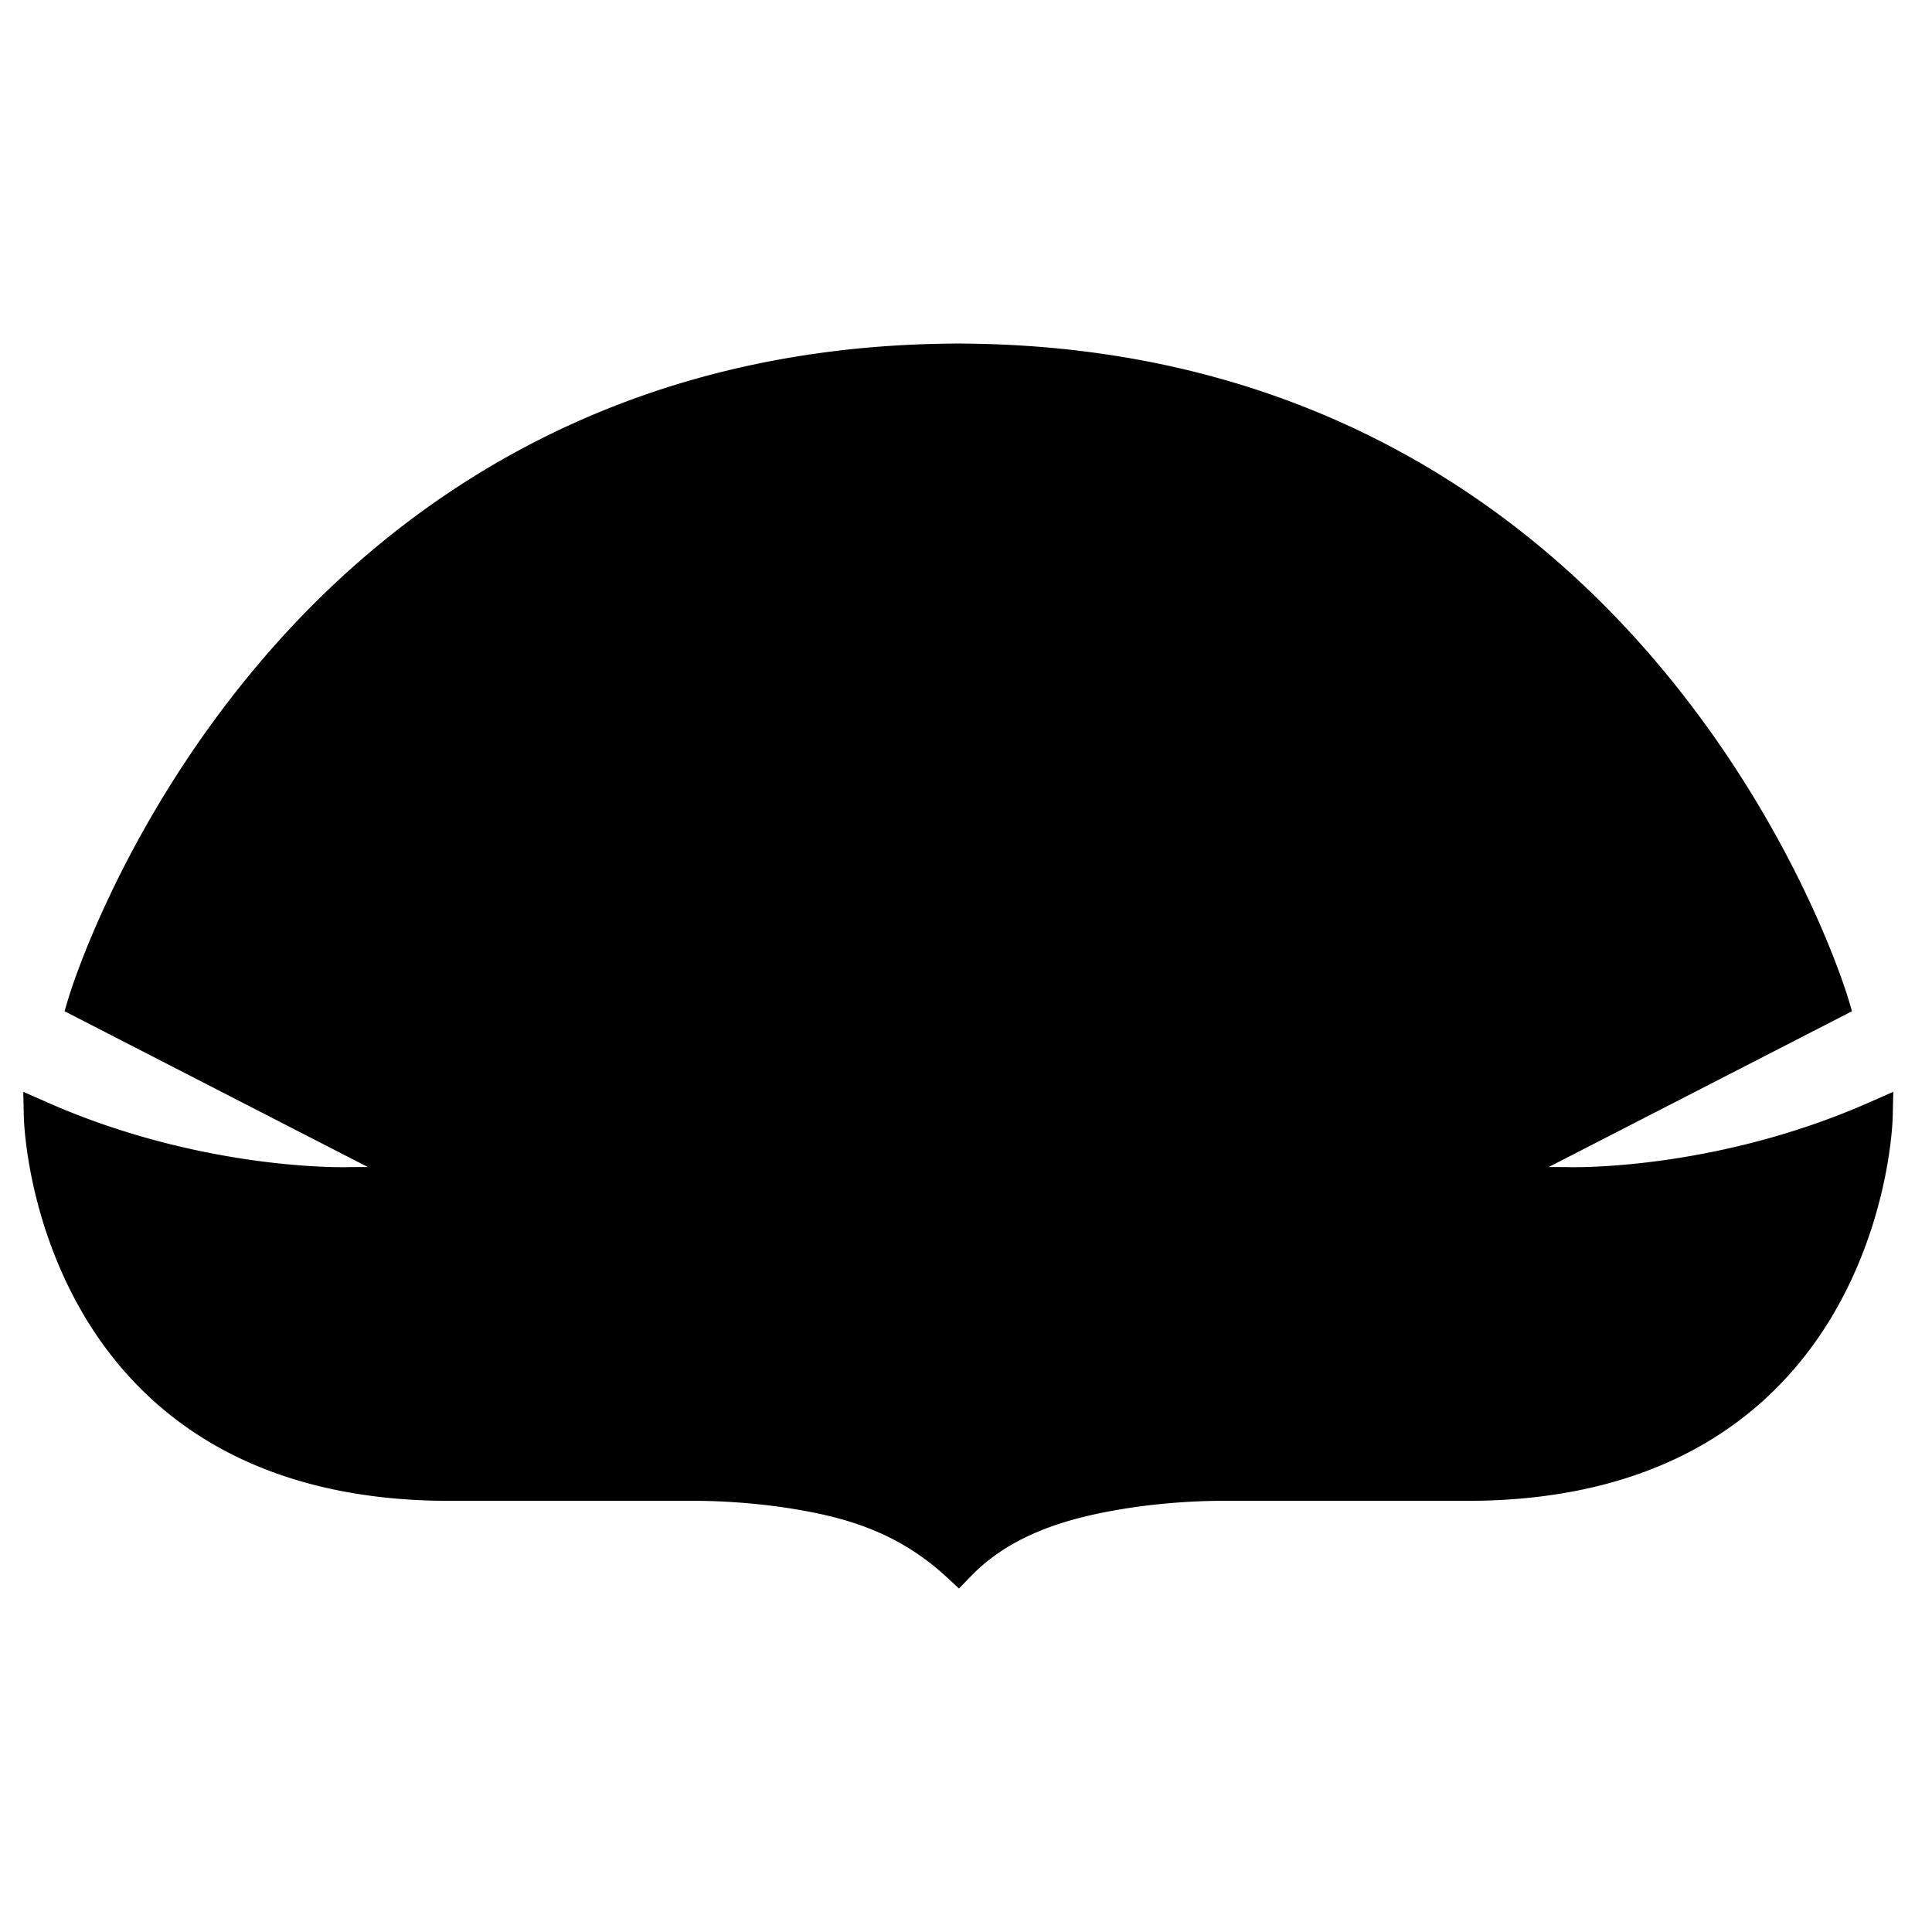 <?xml version="1.0" encoding="iso-8859-1"?><svg height="200px" viewBox="0.0 0.0 24.0 24.0" width="200px" xmlns="http://www.w3.org/2000/svg"><path animation_id="0" d="M23.237 14.321 A5.611 5.611 0.0 0 1 22.991 15.329 C22.717 16.121 22.19 17.058 21.167 17.684 C20.484 18.102 19.575 18.387 18.349 18.39 L15.269 18.39 A1.867 1.867 0.0 0 0 15.219 18.39 C15.037 18.39 14.411 18.4 13.714 18.538 C13.088 18.664 12.397 18.886 11.92 19.336 C11.444 18.886 10.753 18.664 10.127 18.538 C9.43 18.4 8.804 18.39 8.622 18.39 C8.596 18.39 8.58 18.39 8.572 18.39 L5.492 18.39 C4.266 18.387 3.357 18.102 2.674 17.684 C1.651 17.058 1.124 16.121 0.85 15.329 C0.714 14.934 0.501 14.249 0.464 13.993 C0.46 13.967 0.457 13.942 0.454 13.919 C2.157 14.605 3.809 14.791 4.162 14.791 C4.201 14.791 4.226 14.791 4.235 14.791 L5.792 14.848 C5.804 14.742 5.817 14.815 5.824 14.755 L1.161 12.36 C1.352 11.802 2.082 9.909 3.674 8.125 C5.347 6.252 7.953 4.497 11.921 4.483 C15.888 4.497 18.494 6.252 20.167 8.125 C21.759 9.909 22.489 11.802 22.68 12.36 L18.071 14.728 C18.077 14.769 18.095 14.63 18.109 14.77 L19.606 14.715 C19.615 14.716 19.64 14.716 19.679 14.716 C20.032 14.716 21.59 14.575 23.293 13.889 C23.29 13.913 23.241 14.295 23.237 14.321 L23.237 14.321" fill="black" fill-opacity="1.0" filling="0"/>
<path animation_id="1" d="M20.718 10.447 C20.718 10.447 21.242 11.275 21.576 12.249 L20.936 12.692 C20.936 12.692 21.089 12.271 20.987 11.835 L18.429 13.056 C18.429 13.056 18.251 13.145 18.23 13.268 C18.23 13.268 18.042 12.79 17.817 12.413 C17.817 12.413 17.955 12.457 18.073 12.394 L20.667 11.159 C20.667 11.159 20.391 10.824 19.984 10.672 L20.718 10.447 M2.86 12.038 L5.2 13.179 C5.391 13.275 5.516 13.481 5.516 13.481 C5.804 12.611 6.355 11.873 6.355 11.873 L5.774 11.317 C5.882 11.829 5.674 12.278 5.674 12.278 L5.525 12.574 L3.102 11.381 C3.357 10.603 3.848 10.412 3.848 10.412 L3.153 10.265 C2.764 10.871 2.388 12 2.388 12 C2.388 12 2.63 11.932 2.86 12.038 L2.86 12.038" fill="black" fill-opacity="1.0" filling="0"/>
<path animation_id="2" d="M4.119 12.074 L4.236 11.794 C4.326 11.56 4.609 11.363 4.609 11.363 L4.095 11.129 C4.095 11.129 4.149 11.356 4.042 11.58 L3.895 11.877 L4.119 12.074 M6.481 7.589 L7.785 9.844 C7.889 10.031 7.88 10.291 7.88 10.291 C8.722 9.676 9.478 9.409 9.478 9.409 L9.291 8.595 C9.097 9.16 8.685 9.367 8.685 9.367 L8.395 9.527 L7.066 7.176 C7.716 6.677 8.229 6.796 8.229 6.796 L7.738 6.283 C7.075 6.564 6.113 7.291 6.113 7.291 C6.113 7.291 6.351 7.371 6.481 7.589 L6.481 7.589" fill="black" fill-opacity="1.0" filling="0"/>
<path animation_id="3" d="M7.515 8.322 L7.77 8.156 C7.976 8.014 8.321 8.011 8.321 8.011 L8.028 7.528 C8.028 7.528 7.944 7.746 7.73 7.87 L7.441 8.033 L7.515 8.322 M4.77 8.865 L6.811 10.786 L7.095 10.403 C7.261 10.206 7.237 9.694 7.237 9.694 L7.694 10.44 C7 10.983 6.497 11.671 6.497 11.671 C6.54 11.521 6.437 11.418 6.437 11.418 L4.3 9.397 C4.141 9.26 4.004 9.285 4.004 9.285 C4.004 9.285 4.237 8.853 4.627 8.602 C4.627 8.602 4.643 8.739 4.77 8.865 M19.912 9.332 C19.938 9.518 19.774 9.664 19.774 9.664 L18.741 10.559 L19.342 9.112 C19.401 8.968 19.538 8.924 19.584 8.937 C19.359 8.691 19.07 8.416 18.702 8.132 C18.733 8.323 18.575 8.45 18.575 8.45 L16.496 10.298 C16.322 10.449 16.255 10.456 16.255 10.456 C16.206 10.429 16.251 10.222 16.251 10.222 L16.967 7.219 C16.996 7.072 17.079 7.002 17.136 6.97 C17.133 6.967 16.76 6.647 16.267 6.518 C16.267 6.518 16.255 6.706 16.147 6.828 L14.169 9.121 C14.169 9.121 14.09 9.217 13.933 9.264 C13.933 9.264 14.406 9.422 14.499 9.472 C14.499 9.472 14.495 9.334 14.6 9.2 L16.255 7.2 L15.646 9.737 C15.646 9.737 15.598 9.936 15.424 9.938 C15.424 9.938 16.16 10.407 16.592 10.841 C16.592 10.841 16.537 10.684 16.685 10.554 L18.62 8.834 L17.437 11.823 L17.66 12.147 C17.66 12.147 17.652 12.016 17.746 11.916 L19.96 9.938 C19.96 9.938 20.067 9.819 20.276 9.916 C20.275 9.916 20.178 9.686 19.912 9.332 L19.912 9.332" fill="black" fill-opacity="1.0" filling="0"/>
<path animation_id="4" d="M16.385 8.658 L15.385 8.047 L15.17 8.303 L16.17 8.914 L16.385 8.658 M12.311 8.655 L12.599 6.009 C12.62 5.732 12.744 5.611 12.787 5.577 C12.464 5.545 12.121 5.518 11.794 5.505 C11.794 5.505 11.968 5.624 11.938 5.869 L11.635 8.529 C11.601 8.827 11.461 8.972 11.461 8.972 C11.78 8.944 12.091 8.949 12.377 8.97 C12.283 8.86 12.311 8.655 12.311 8.655 M13.299 5.632 C13.419 5.787 13.39 6.023 13.39 6.023 L13.09 8.718 C13.076 8.885 12.994 8.991 12.951 9.037 C13.457 9.117 13.794 9.225 13.794 9.225 C13.733 9.195 13.768 8.806 13.768 8.806 L14.083 6.058 C14.09 5.927 14.265 5.763 14.265 5.763 C14.265 5.763 13.856 5.698 13.299 5.632 L13.299 5.632" fill="black" fill-opacity="1.0" filling="0"/>
<path animation_id="5" d="M13.305 7.141 L12.424 7.07 L12.451 6.75 L13.332 6.821 L13.305 7.141 M11.324 6.275 C11.307 5.549 10.477 5.607 10.477 5.607 C9.717 5.626 9.006 5.989 9.006 5.989 C9.166 6.023 9.219 6.212 9.219 6.212 L9.8 8.834 C9.887 9.144 9.794 9.297 9.794 9.297 C9.794 9.297 10.233 9.155 10.654 9.076 C10.654 9.076 10.554 8.989 10.506 8.81 L10.283 7.775 C11.382 7.271 11.324 6.275 11.324 6.275 L11.324 6.275 M10.191 7.402 L9.898 6.099 C10.513 5.869 10.551 6.357 10.551 6.357 C10.638 7.04 10.191 7.402 10.191 7.402 M3.109 15.474 L2.892 15.474 L2.892 15.474 L2.78 15.474 L2.78 15.537 L2.86 15.537 L2.861 15.539 L2.861 16.108 L2.859 16.11 L3.156 16.11 L3.156 16.11 L3.221 16.11 L3.221 15.974 L3.164 15.974 L3.131 16.056 L2.995 16.056 L2.995 15.83 L3.182 15.83 L3.182 15.753 L2.995 15.753 L2.995 15.527 L3.129 15.527 L3.129 15.526 L3.163 15.609 L3.221 15.609 L3.221 15.474 L3.109 15.474 L3.109 15.474 M2.362 15.474 L2.17 15.474 L2.17 15.474 L2.058 15.474 L2.058 15.537 L2.114 15.537 L2.114 16.111 L2.114 16.11 L2.362 16.11 C2.416 16.11 2.462 16.105 2.498 16.096 A0.277 0.277 0.0 0 0 2.595 16.05 A0.285 0.285 0.0 0 0 2.685 15.941 C2.705 15.898 2.715 15.848 2.715 15.793 C2.715 15.691 2.684 15.613 2.623 15.557 C2.561 15.502 2.474 15.474 2.362 15.474 L2.362 15.474 M2.512 15.991 C2.473 16.035 2.415 16.057 2.337 16.057 L2.267 16.057 L2.267 15.527 L2.337 15.527 C2.415 15.527 2.473 15.549 2.512 15.593 C2.55 15.637 2.569 15.703 2.569 15.792 C2.569 15.881 2.55 15.947 2.512 15.991 L2.512 15.991 M5.367 15.847 C5.352 15.823 5.33 15.801 5.301 15.784 C5.279 15.77 5.252 15.757 5.22 15.743 C5.188 15.729 5.168 15.72 5.161 15.716 C5.132 15.699 5.112 15.683 5.1 15.667 A0.086 0.086 0.0 0 1 5.082 15.614 C5.082 15.587 5.092 15.565 5.113 15.548 C5.135 15.532 5.162 15.523 5.197 15.523 C5.212 15.523 5.226 15.524 5.237 15.526 C5.249 15.529 5.26 15.532 5.269 15.537 L5.283 15.55 L5.29 15.593 L5.37 15.593 L5.37 15.495 A0.64 0.64 0.0 0 0 5.276 15.471 A0.516 0.516 0.0 0 0 5.186 15.463 C5.117 15.463 5.062 15.48 5.019 15.515 C4.976 15.55 4.954 15.595 4.954 15.65 C4.954 15.673 4.96 15.696 4.972 15.719 C4.984 15.741 5.001 15.761 5.023 15.779 C5.045 15.797 5.079 15.817 5.124 15.837 C5.136 15.842 5.145 15.846 5.151 15.85 C5.189 15.868 5.216 15.886 5.232 15.905 C5.248 15.924 5.256 15.945 5.256 15.969 C5.256 15.996 5.245 16.018 5.222 16.034 C5.199 16.05 5.168 16.059 5.13 16.059 A0.295 0.295 0.0 0 1 5.044 16.046 L5.031 16.031 L5.024 15.982 L4.941 15.982 L4.941 16.089 A0.571 0.571 0.0 0 0 5.034 16.113 C5.066 16.118 5.098 16.121 5.13 16.121 C5.208 16.121 5.271 16.103 5.318 16.067 C5.366 16.031 5.39 15.984 5.39 15.926 A0.147 0.147 0.0 0 0 5.367 15.847 L5.367 15.847 M4.39 15.862 C4.39 15.927 4.378 15.975 4.354 16.003 C4.354 16.003 4.323 16.045 4.237 16.045 C4.179 16.045 4.137 16.006 4.137 16.006 C4.111 15.979 4.098 15.934 4.098 15.87 L4.098 15.477 L4.097 15.474 L3.995 15.474 L3.995 15.474 L3.883 15.474 L3.883 15.537 L3.96 15.537 L3.962 15.539 L3.962 15.867 C3.962 15.914 3.965 15.951 3.972 15.976 C3.979 16.002 3.99 16.024 4.006 16.044 C4.028 16.069 4.057 16.088 4.094 16.102 C4.131 16.115 4.175 16.122 4.224 16.122 C4.318 16.122 4.387 16.102 4.429 16.062 C4.472 16.023 4.493 15.959 4.493 15.871 L4.493 15.473 L4.39 15.473 L4.39 15.862 L4.39 15.862 M4.615 15.537 L4.691 15.537 L4.692 15.539 L4.692 16.111 L4.822 16.111 L4.822 15.475 L4.615 15.475 L4.615 15.537 M3.784 15.52 C3.742 15.49 3.674 15.474 3.58 15.474 L3.428 15.474 L3.428 15.474 L3.316 15.474 L3.316 15.474 L3.315 15.474 L3.315 15.521 L3.316 15.521 L3.316 15.537 L3.393 15.537 L3.395 15.539 L3.395 16.111 L3.524 16.111 L3.524 15.873 C3.539 15.874 3.552 15.875 3.563 15.875 C3.574 15.876 3.583 15.876 3.591 15.876 C3.672 15.876 3.735 15.858 3.78 15.821 C3.825 15.784 3.848 15.732 3.848 15.665 C3.848 15.599 3.827 15.551 3.784 15.52 L3.784 15.52 M3.674 15.783 C3.649 15.808 3.61 15.821 3.56 15.821 C3.553 15.821 3.542 15.82 3.528 15.819 C3.526 15.819 3.525 15.819 3.524 15.819 L3.524 15.529 L3.575 15.529 C3.62 15.529 3.654 15.541 3.677 15.565 C3.701 15.589 3.713 15.624 3.713 15.67 C3.713 15.72 3.7 15.758 3.674 15.783 L3.674 15.783 M19.802 15.791 C19.851 15.808 19.887 15.83 19.91 15.857 C19.933 15.885 19.945 15.918 19.945 15.958 C19.945 16.016 19.922 16.062 19.877 16.096 C19.832 16.131 19.771 16.148 19.695 16.148 C19.624 16.148 19.567 16.131 19.523 16.096 C19.479 16.061 19.457 16.016 19.457 15.961 C19.457 15.924 19.468 15.892 19.491 15.866 C19.514 15.84 19.546 15.821 19.589 15.808 C19.555 15.793 19.529 15.773 19.512 15.747 C19.494 15.722 19.485 15.692 19.485 15.658 C19.485 15.603 19.506 15.558 19.548 15.525 C19.589 15.491 19.644 15.474 19.713 15.474 C19.774 15.474 19.824 15.49 19.862 15.521 C19.899 15.552 19.918 15.592 19.918 15.642 A0.138 0.138 0.0 0 1 19.889 15.729 C19.869 15.754 19.84 15.775 19.802 15.791 L19.802 15.791 M19.634 15.831 C19.612 15.85 19.597 15.869 19.587 15.888 A0.138 0.138 0.0 0 0 19.573 15.951 C19.573 15.991 19.585 16.024 19.61 16.05 C19.635 16.076 19.666 16.089 19.703 16.089 C19.738 16.089 19.767 16.08 19.789 16.061 C19.81 16.042 19.821 16.018 19.821 15.987 C19.821 15.956 19.808 15.93 19.782 15.907 C19.757 15.885 19.707 15.86 19.634 15.831 L19.634 15.831 M19.756 15.769 C19.773 15.753 19.786 15.735 19.794 15.716 A0.163 0.163 0.0 0 0 19.807 15.651 C19.807 15.615 19.798 15.587 19.778 15.565 C19.759 15.543 19.734 15.532 19.703 15.532 C19.676 15.532 19.654 15.541 19.636 15.56 C19.618 15.578 19.609 15.601 19.609 15.629 C19.609 15.658 19.621 15.684 19.643 15.705 C19.666 15.727 19.704 15.749 19.756 15.769 L19.756 15.769 M20.508 15.919 C20.45 15.917 20.402 15.899 20.364 15.861 C20.327 15.822 20.308 15.772 20.308 15.711 C20.308 15.641 20.331 15.584 20.379 15.541 C20.426 15.498 20.488 15.476 20.565 15.476 C20.637 15.476 20.695 15.499 20.738 15.545 C20.781 15.591 20.802 15.653 20.802 15.73 C20.802 15.832 20.766 15.923 20.694 16.004 C20.621 16.084 20.521 16.145 20.393 16.185 L20.367 16.121 L20.411 16.113 C20.474 16.085 20.525 16.052 20.564 16.014 A0.348 0.348 0.0 0 0 20.65 15.881 L20.664 15.825 C20.667 15.808 20.67 15.791 20.671 15.776 C20.673 15.761 20.674 15.745 20.674 15.73 C20.674 15.668 20.663 15.62 20.641 15.585 C20.619 15.55 20.589 15.533 20.551 15.533 C20.518 15.533 20.491 15.547 20.47 15.576 C20.449 15.605 20.438 15.644 20.438 15.691 C20.438 15.74 20.45 15.779 20.475 15.806 C20.499 15.833 20.534 15.846 20.579 15.846 A0.163 0.163 0.0 0 0 20.631 15.837 C20.631 15.837 20.634 15.877 20.606 15.901 C20.606 15.901 20.574 15.921 20.508 15.919 L20.508 15.919 M21.349 15.789 C21.344 15.769 21.35 15.737 21.35 15.737 A0.315 0.315 0.0 0 1 21.409 15.711 A0.257 0.257 0.0 0 1 21.488 15.698 C21.546 15.698 21.594 15.719 21.633 15.759 C21.672 15.799 21.691 15.849 21.691 15.91 C21.691 15.979 21.668 16.036 21.62 16.08 C21.573 16.124 21.513 16.146 21.44 16.146 C21.364 16.146 21.305 16.121 21.261 16.069 C21.217 16.017 21.195 15.946 21.195 15.855 C21.195 15.732 21.232 15.633 21.308 15.558 C21.383 15.484 21.483 15.447 21.609 15.447 L21.609 15.518 L21.567 15.514 C21.503 15.519 21.451 15.541 21.411 15.581 C21.371 15.62 21.344 15.676 21.332 15.748 L21.326 15.8 C21.326 15.807 21.325 15.817 21.325 15.831 C21.324 15.845 21.324 15.854 21.324 15.857 C21.324 15.931 21.335 15.988 21.357 16.028 C21.379 16.067 21.411 16.087 21.452 16.087 C21.485 16.087 21.511 16.072 21.531 16.044 C21.552 16.015 21.562 15.976 21.562 15.928 C21.562 15.881 21.55 15.844 21.526 15.817 C21.503 15.789 21.471 15.776 21.431 15.776 A0.244 0.244 0.0 0 0 21.353 15.788 L21.349 15.789 M18.924 15.478 L18.86 15.478 L18.648 15.548 L18.648 15.597 L18.787 15.596 L18.796 15.596 L18.796 16.122 L18.924 16.122 L18.924 15.478 L18.924 15.478" fill="black" fill-opacity="1.0" filling="0"/>
<path animation_id="6" d="M11.873 19.386 C11.873 19.386 12.794 18.163 17.432 18.426 C17.824 17.619 18.045 16.665 18.045 15.574 C18.045 12.266 15.311 9.584 11.939 9.584 C8.566 9.584 5.833 12.266 5.833 15.574 C5.833 16.662 6.035 17.601 6.398 18.392 C7.08 18.351 10.543 18.207 11.873 19.386" fill="black" fill-opacity="1.0" filling="0"/>
<path animation_id="7" d="M7.589 14.175 C7.589 14.175 7.581 14.847 7.621 15.126 C7.621 15.126 7.413 15.606 6.958 15.622 C6.958 15.622 7.309 14.879 7.589 14.175 M8.237 16.062 C8.237 16.062 8.66 16.605 8.66 17.029 L8.66 17.476 L8.117 17.476 C8.117 17.476 7.93 17.483 7.933 17.301 C7.933 17.301 7.917 16.717 8.237 16.062 M11.066 16.701 C11.066 16.701 11.314 17.005 11.578 17.165 C11.578 17.165 11.57 17.5 11.746 17.772 L11.114 17.772 C11.114 17.772 10.786 17.796 10.786 17.476 C10.786 17.476 10.746 17.045 11.066 16.701 M16.799 13.296 C16.642 13.381 16.16 13.582 15.535 13.296 C15.535 13.296 15.55 13.072 15.399 12.792 C15.399 12.792 16.02 13.186 16.79 13.259 C16.79 13.259 16.86 13.263 16.799 13.296 L16.799 13.296" fill="black" fill-opacity="1.0" filling="0"/>
<path animation_id="8" d="M14.702 11.134 L14.024 10.155 C14.024 10.155 13.647 9.527 12.993 9.827 C12.993 9.827 12.361 9.619 11.913 10.155 C11.913 10.155 12.105 10.323 12.177 10.434 C12.177 10.434 11.37 10.163 10.802 10.33 C10.802 10.33 10.315 10.594 10.339 11.553 C10.339 11.553 10.299 12.185 10.627 12.353 C10.627 12.353 11.377 12.767 11.626 13.032 C11.626 13.032 11.818 13.264 11.993 12.92 C11.993 12.92 12.249 12.457 12.361 11.913 C12.361 11.913 12.377 12.76 12.065 13.248 C12.065 13.248 11.843 13.643 11.506 13.304 C11.506 13.304 11.173 12.945 10.858 12.776 C10.858 12.776 10.124 12.396 10.171 11.785 C10.171 11.785 10.203 11.266 10.307 10.994 C10.307 10.994 7.685 11.601 7.685 13.895 C7.685 13.895 7.621 15.031 8.357 15.918 C8.357 15.918 8.876 16.613 8.868 17.149 L8.868 17.596 C8.868 17.596 8.732 18.188 9.667 18.188 C9.667 18.188 10.595 18.26 10.315 17.7 C10.315 17.7 10.019 17.093 10.019 16.749 C10.019 16.749 9.987 16.014 9.939 15.822 C9.939 15.822 9.468 15.358 9.452 14.863 C9.452 14.863 9.803 15.646 10.363 15.694 C10.363 15.694 10.155 15.334 10.243 14.895 C10.243 14.895 10.555 15.894 11.13 16.445 L11.826 17.221 C11.826 17.221 12.017 17.437 11.905 17.66 L11.834 17.836 C11.834 17.836 11.57 18.26 12.409 18.42 C12.409 18.42 13.272 18.547 13.248 18.084 L13.24 17.74 C13.24 17.74 13.224 17.077 12.793 16.509 L12.209 15.662 C12.209 15.662 12.12 15.535 12.121 15.366 L12.121 14.231 C12.121 14.231 12.289 14.351 12.305 14.711 C12.305 14.711 12.569 14.679 12.825 14.359 C12.825 14.359 12.777 14.751 12.297 15.023 C12.297 15.023 12.265 15.59 12.705 15.91 L13.408 14.623 C13.408 14.623 13.86 13.928 13.176 13.76 C13.176 13.76 12.545 13.624 12.465 12.984 C12.465 12.984 12.681 13.456 13.2 13.56 C13.2 13.56 13.699 13.63 13.872 14.191 C13.872 14.191 14.04 13.871 13.776 13.528 L13.512 13.232 C13.512 13.232 13.472 12.968 13.208 13.104 C13.208 13.104 13.2 12.904 13.456 12.912 C13.456 12.912 13.553 13.138 13.848 13.352 C13.848 13.352 14.313 13.694 14.447 14.079 L14.879 15.366 C14.879 15.366 15.212 16.46 16.094 16.429 C16.094 16.429 16.462 16.413 16.717 16.149 C16.717 16.149 16.55 16.094 16.725 15.95 C16.725 15.95 16.732 15.845 16.637 15.894 C16.637 15.894 16.444 16.023 16.222 16.022 C16.222 16.022 15.51 16.046 15.454 14.903 C15.454 14.903 15.461 14.394 15.394 13.749 C14.63 13.805 14.102 13.356 14.102 13.356 C13.974 13.261 13.98 13.157 13.98 13.157 C13.98 13.045 14.129 13.04 14.129 13.04 C14.267 13.04 14.402 13.207 14.402 13.207 C14.706 13.515 15.228 13.608 15.381 13.629 C15.298 12.915 15.122 12.07 14.751 11.561 C14.751 11.561 14.695 11.476 14.727 11.314 L14.734 11.259 C14.734 11.259 14.747 11.204 14.702 11.134 L14.702 11.134" fill="black" fill-opacity="1.0" filling="0"/>
<path animation_id="9" d="M13.993 9.932 C13.993 9.932 14.763 10.55 14.901 11.13 C14.901 11.13 14.892 11.57 15.045 11.845 C15.045 11.845 15.248 11.376 15.248 10.783 C15.248 10.783 15.269 10.234 14.681 9.807 C14.681 9.807 14.53 9.687 14.41 9.725 C14.41 9.725 14.142 9.805 13.993 9.932 L13.993 9.932" fill="black" fill-opacity="1.0" filling="0"/>
<path animation_id="10" d="M15.069 15.357 C14.827 14.51 14.865 13.968 14.865 13.968 C14.6 13.943 14.161 13.61 14.029 13.506 C14.175 13.642 14.368 13.853 14.447 14.079 L14.879 15.366 C14.879 15.366 15.212 16.46 16.094 16.429 C16.094 16.429 16.098 16.429 16.106 16.429 C15.27 16.22 15.069 15.357 15.069 15.357 L15.069 15.357 M10.235 14.938 C10.249 14.71 10.297 14.556 10.297 14.556 C9.705 14.438 9.239 13.922 9.239 13.922 C9.239 13.922 9.286 14.538 9.457 14.932 C9.455 14.909 9.452 14.886 9.451 14.863 C9.451 14.863 9.803 15.646 10.362 15.694 C10.362 15.694 10.169 15.358 10.235 14.938 M13.237 17.687 C13.094 17.853 12.686 17.857 12.686 17.857 C12.206 17.857 12.256 17.731 12.256 17.731 C12.351 17.07 11.528 16.568 11.528 16.568 C11.182 16.362 10.867 16.097 10.785 16.026 C10.886 16.177 11.001 16.322 11.13 16.445 L11.825 17.221 C11.825 17.221 12.017 17.437 11.905 17.66 L11.833 17.836 C11.833 17.836 11.569 18.26 12.409 18.42 C12.409 18.42 13.272 18.548 13.248 18.084 L13.24 17.74 C13.24 17.74 13.239 17.721 13.237 17.687 L13.237 17.687 M13.413 13.868 C13.518 14.063 13.297 14.365 13.297 14.365 C12.959 14.862 12.463 15.221 12.328 15.314 C12.371 15.501 12.471 15.74 12.704 15.91 L13.408 14.623 C13.408 14.623 13.733 14.122 13.413 13.868 L13.413 13.868 M8.565 15.808 C8.33 15.6 8.09 15.302 8.09 15.302 C7.94 15.13 7.833 14.877 7.773 14.707 C7.859 15.078 8.028 15.522 8.356 15.918 C8.356 15.918 8.876 16.613 8.868 17.149 L8.868 17.596 C8.868 17.596 8.813 17.834 9.012 18.008 C8.977 17.853 9.017 17.649 9.017 17.649 L9.072 16.853 C9.126 16.274 8.565 15.808 8.565 15.808 M11.625 13.032 C11.625 13.032 11.817 13.264 11.993 12.92 C11.993 12.92 12.099 12.727 12.205 12.445 C11.977 12.423 10.911 12.291 10.782 11.733 C10.782 11.733 10.627 11.074 10.768 10.353 C10.658 10.434 10.318 10.749 10.338 11.553 C10.338 11.553 10.298 12.185 10.626 12.353 C10.626 12.353 11.377 12.767 11.625 13.032" fill="black" fill-opacity="1.0" filling="0"/>
<path animation_id="11" d="M13.017 11.769 C13.017 11.769 13.224 11.577 13.6 11.625 C13.6 11.625 13.256 11.785 13.424 12.009 C13.424 12.009 13.105 11.793 13.017 11.769 M12.653 18.203 C12.659 18.072 12.585 17.965 12.488 17.965 C12.391 17.964 12.307 18.071 12.301 18.202 C12.299 18.245 12.306 18.285 12.319 18.32 C12.377 18.326 12.488 18.337 12.615 18.339 A0.305 0.305 0.0 0 0 12.653 18.203 L12.653 18.203 M13.145 18.2 C13.162 18.069 13.098 17.962 13 17.962 C12.903 17.961 12.81 18.068 12.793 18.199 C12.787 18.25 12.792 18.296 12.807 18.335 C12.93 18.346 13.047 18.305 13.131 18.261 C13.137 18.241 13.143 18.221 13.145 18.2 L13.145 18.2 M10.219 17.903 C10.197 17.791 10.112 17.713 10.029 17.73 C9.946 17.746 9.897 17.85 9.919 17.962 C9.928 18.01 9.949 18.05 9.977 18.081 C10.059 18.068 10.171 18.045 10.223 17.969 A0.269 0.269 0.0 0 0 10.219 17.903 L10.219 17.903 M9.741 18.117 A0.234 0.234 0.0 0 0 9.767 18.014 C9.768 17.9 9.69 17.806 9.593 17.805 C9.497 17.805 9.418 17.896 9.416 18.011 A0.232 0.232 0.0 0 0 9.44 18.114 C9.494 18.119 9.609 18.126 9.741 18.117" fill="black" fill-opacity="1.0" filling="0"/>
<path animation_id="12" d="M23.226 13.692 C21.501 14.455 19.892 14.5 19.556 14.499 C19.512 14.499 19.491 14.499 19.491 14.499 L19.49 14.498 L19.239 14.497 L23.006 12.562 L22.958 12.4 C22.953 12.384 22.354 10.365 20.668 8.334 C18.996 6.317 16.229 4.291 11.944 4.268 L11.944 4.267 C11.931 4.267 11.917 4.267 11.904 4.268 C11.891 4.268 11.877 4.267 11.864 4.267 L11.864 4.268 C7.579 4.291 4.812 6.317 3.14 8.334 C1.454 10.365 0.855 12.384 0.85 12.4 L0.802 12.562 L4.569 14.497 L4.318 14.498 L4.317 14.499 C4.317 14.499 4.296 14.499 4.252 14.499 C3.916 14.5 2.307 14.455 0.582 13.692 L0.289 13.563 L0.296 13.883 C0.298 13.901 0.322 15.067 0.994 16.255 C1.33 16.849 1.832 17.448 2.574 17.897 C3.315 18.346 4.292 18.641 5.563 18.644 L8.608 18.644 C8.608 18.644 8.621 18.644 8.651 18.644 C8.814 18.644 9.411 18.654 10.057 18.78 C10.704 18.904 11.242 19.121 11.742 19.575 L11.913 19.733 L12.066 19.575 C12.511 19.12 13.104 18.904 13.751 18.78 C14.397 18.654 14.994 18.644 15.158 18.644 C15.187 18.644 15.2 18.644 15.201 18.644 L18.245 18.644 C19.516 18.641 20.493 18.346 21.234 17.897 C21.976 17.448 22.478 16.849 22.814 16.255 C23.486 15.067 23.51 13.901 23.512 13.883 L23.519 13.563 L23.226 13.692 M23.065 14.269 A5.418 5.418 0.0 0 1 22.823 15.252 C22.553 16.024 22.033 16.938 21.024 17.549 C20.35 17.957 19.454 18.234 18.245 18.238 L15.206 18.238 A2.258 2.258 0.0 0 0 15.157 18.237 C14.978 18.237 14.36 18.247 13.673 18.381 C13.055 18.505 12.374 18.721 11.904 19.16 C11.434 18.721 10.753 18.505 10.135 18.381 C9.448 18.247 8.83 18.237 8.651 18.237 C8.626 18.237 8.609 18.238 8.602 18.238 L5.564 18.238 C4.354 18.234 3.458 17.957 2.784 17.549 C1.776 16.938 1.256 16.024 0.985 15.252 A5.427 5.427 0.0 0 1 0.733 14.196 C2.413 14.865 3.904 14.905 4.252 14.905 C4.291 14.905 4.315 14.905 4.324 14.905 L5.859 14.96 C5.872 14.858 5.884 14.75 5.891 14.692 L1.292 12.357 C1.48 11.813 2.201 9.966 3.771 8.226 C5.421 6.4 7.991 4.688 11.904 4.674 C15.817 4.688 18.387 6.4 20.037 8.226 C21.607 9.966 22.328 11.813 22.516 12.357 L17.97 14.666 C17.976 14.706 17.993 14.822 18.007 14.958 L19.484 14.905 C19.493 14.905 19.518 14.906 19.556 14.906 C19.904 14.905 21.395 14.865 23.075 14.196 C23.072 14.219 23.069 14.243 23.065 14.269 L23.065 14.269" fill="black" fill-opacity="1.0" filling="0"/></svg>